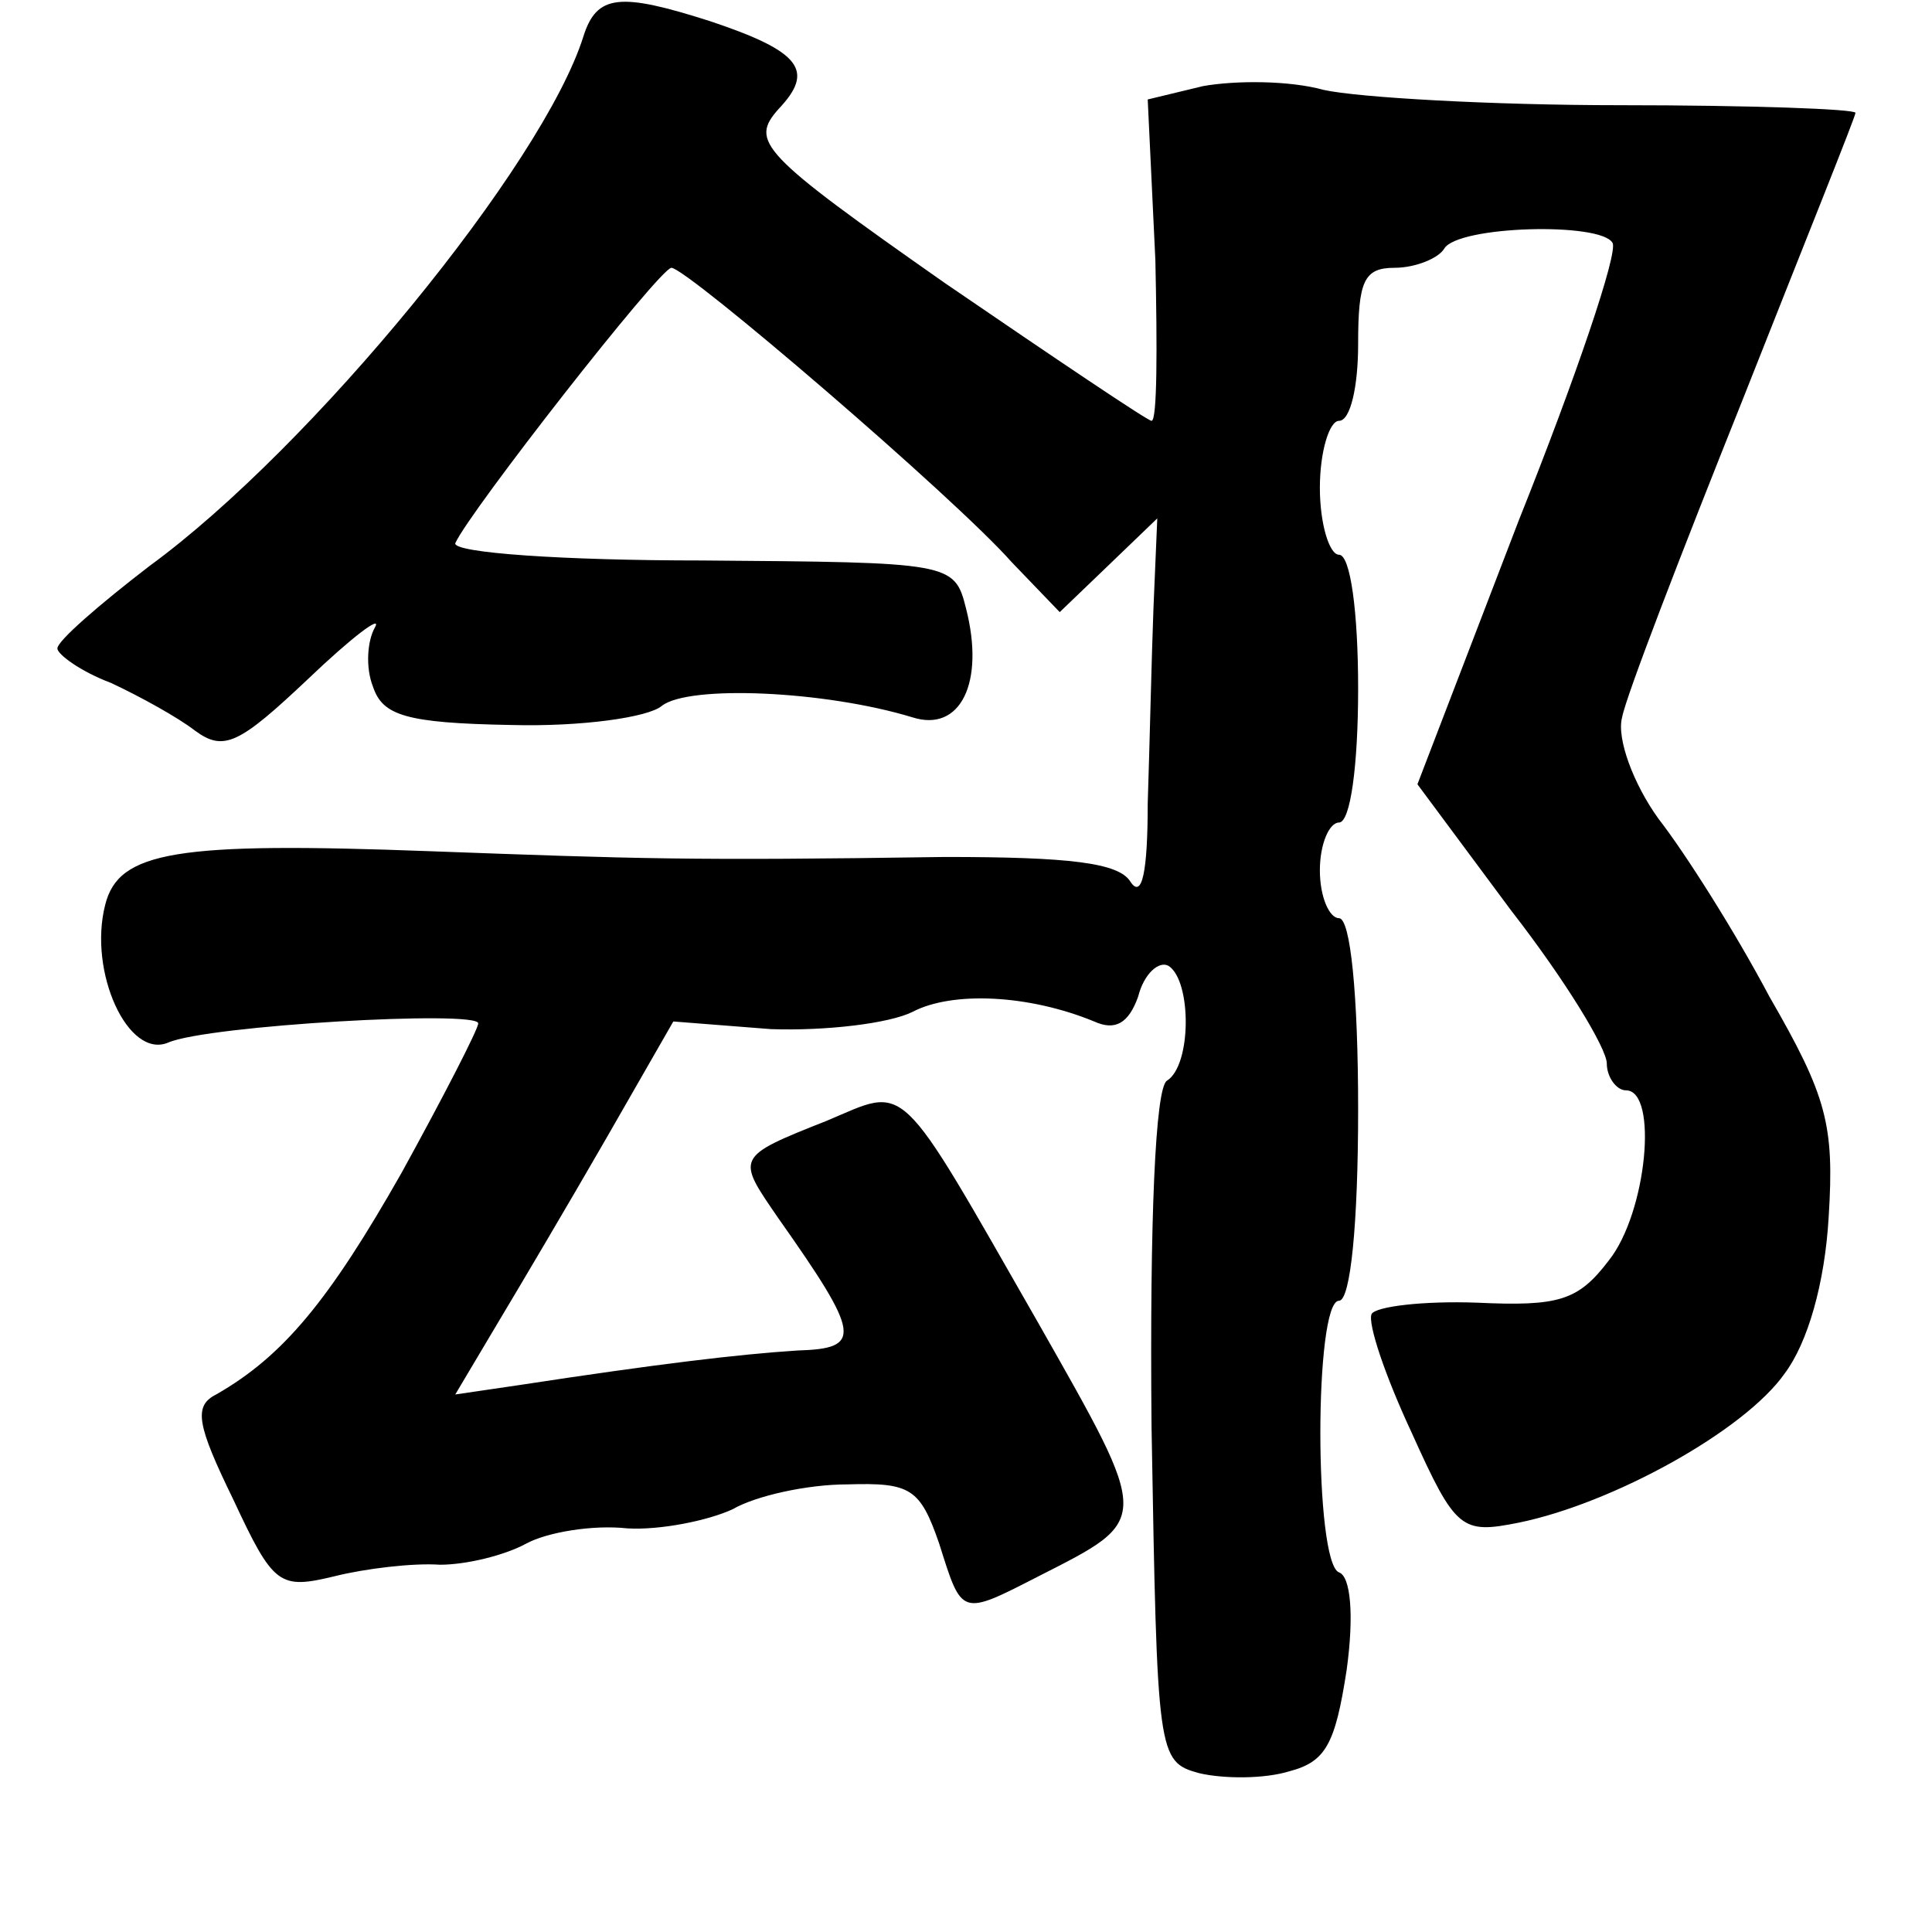 <?xml version="1.0" standalone="no"?>
<!DOCTYPE svg PUBLIC "-//W3C//DTD SVG 20010904//EN"
 "http://www.w3.org/TR/2001/REC-SVG-20010904/DTD/svg10.dtd">
<svg version="1.0" xmlns="http://www.w3.org/2000/svg"
 width="101pt" height="101pt" viewBox="0 0 101 101"
 preserveAspectRatio="xMidYMid meet">
<g transform="translate(0,101) scale(0.1,-0.1)"
fill="#000000" stroke="none">
<path d="M305 991 c-21 -67 -142 -215 -227 -277 -26 -20 -48 -39 -48 -43 0 -3
12 -12 28 -18 15 -7 35 -18 44 -25 15 -11 23 -7 59 27 23 22 39 34 35 27 -4
-7 -5 -21 -1 -31 5 -15 17 -19 72 -20 37 -1 72 4 79 10 14 11 85 8 131 -6 25
-8 38 18 28 57 -6 24 -8 24 -138 25 -73 0 -130 4 -129 9 7 16 107 144 113 144
8 0 148 -120 178 -154 l25 -26 25 24 26 25 -2 -47 c-1 -26 -2 -72 -3 -102 0
-36 -3 -50 -9 -41 -6 10 -32 13 -97 13 -134 -2 -160 -1 -269 3 -133 5 -163 0
-170 -28 -9 -35 12 -81 33 -72 21 9 162 17 162 10 0 -3 -18 -38 -40 -78 -38
-67 -62 -96 -97 -116 -12 -6 -10 -16 9 -55 21 -45 24 -47 53 -40 16 4 41 7 55
6 14 0 34 5 45 11 11 6 35 10 53 8 17 -1 42 4 55 10 12 7 39 13 60 13 33 1 38
-2 48 -31 12 -38 11 -38 52 -17 59 30 59 28 0 132 -75 131 -68 124 -111 106
-48 -19 -47 -19 -25 -51 43 -61 44 -68 10 -69 -31 -2 -73 -7 -145 -18 l-34 -5
22 37 c12 20 38 64 57 97 l35 61 51 -4 c29 -1 62 3 74 9 21 11 61 9 95 -5 11
-5 18 -1 23 13 3 12 11 19 16 16 12 -8 12 -52 -1 -60 -6 -4 -9 -72 -8 -181 3
-172 3 -175 25 -181 13 -3 34 -3 47 1 19 5 24 14 30 53 4 29 2 49 -4 51 -13 5
-13 142 0 142 6 0 10 40 10 100 0 60 -4 100 -10 100 -5 0 -10 11 -10 25 0 14
5 25 10 25 6 0 10 30 10 70 0 40 -4 70 -10 70 -5 0 -10 16 -10 35 0 19 5 35
10 35 6 0 10 18 10 40 0 33 3 40 19 40 11 0 23 5 26 10 7 12 82 14 88 3 3 -5
-19 -70 -49 -145 l-53 -138 49 -66 c28 -36 50 -72 50 -80 0 -7 5 -14 10 -14
17 0 11 -64 -9 -89 -16 -21 -26 -24 -69 -22 -28 1 -53 -2 -55 -6 -2 -5 7 -32
21 -62 23 -51 26 -53 56 -47 49 10 118 48 139 78 12 16 21 47 23 82 3 48 -1
63 -31 115 -18 34 -44 75 -58 93 -13 18 -22 42 -19 53 2 11 31 86 63 166 32
81 59 148 59 150 0 2 -55 4 -123 4 -67 0 -137 4 -155 8 -18 5 -46 5 -63 2
l-29 -7 4 -84 c1 -46 1 -84 -2 -84 -2 0 -51 33 -108 72 -97 68 -102 74 -87 91
19 20 12 30 -36 46 -47 15 -59 14 -66 -8z"/>
</g>
</svg>
